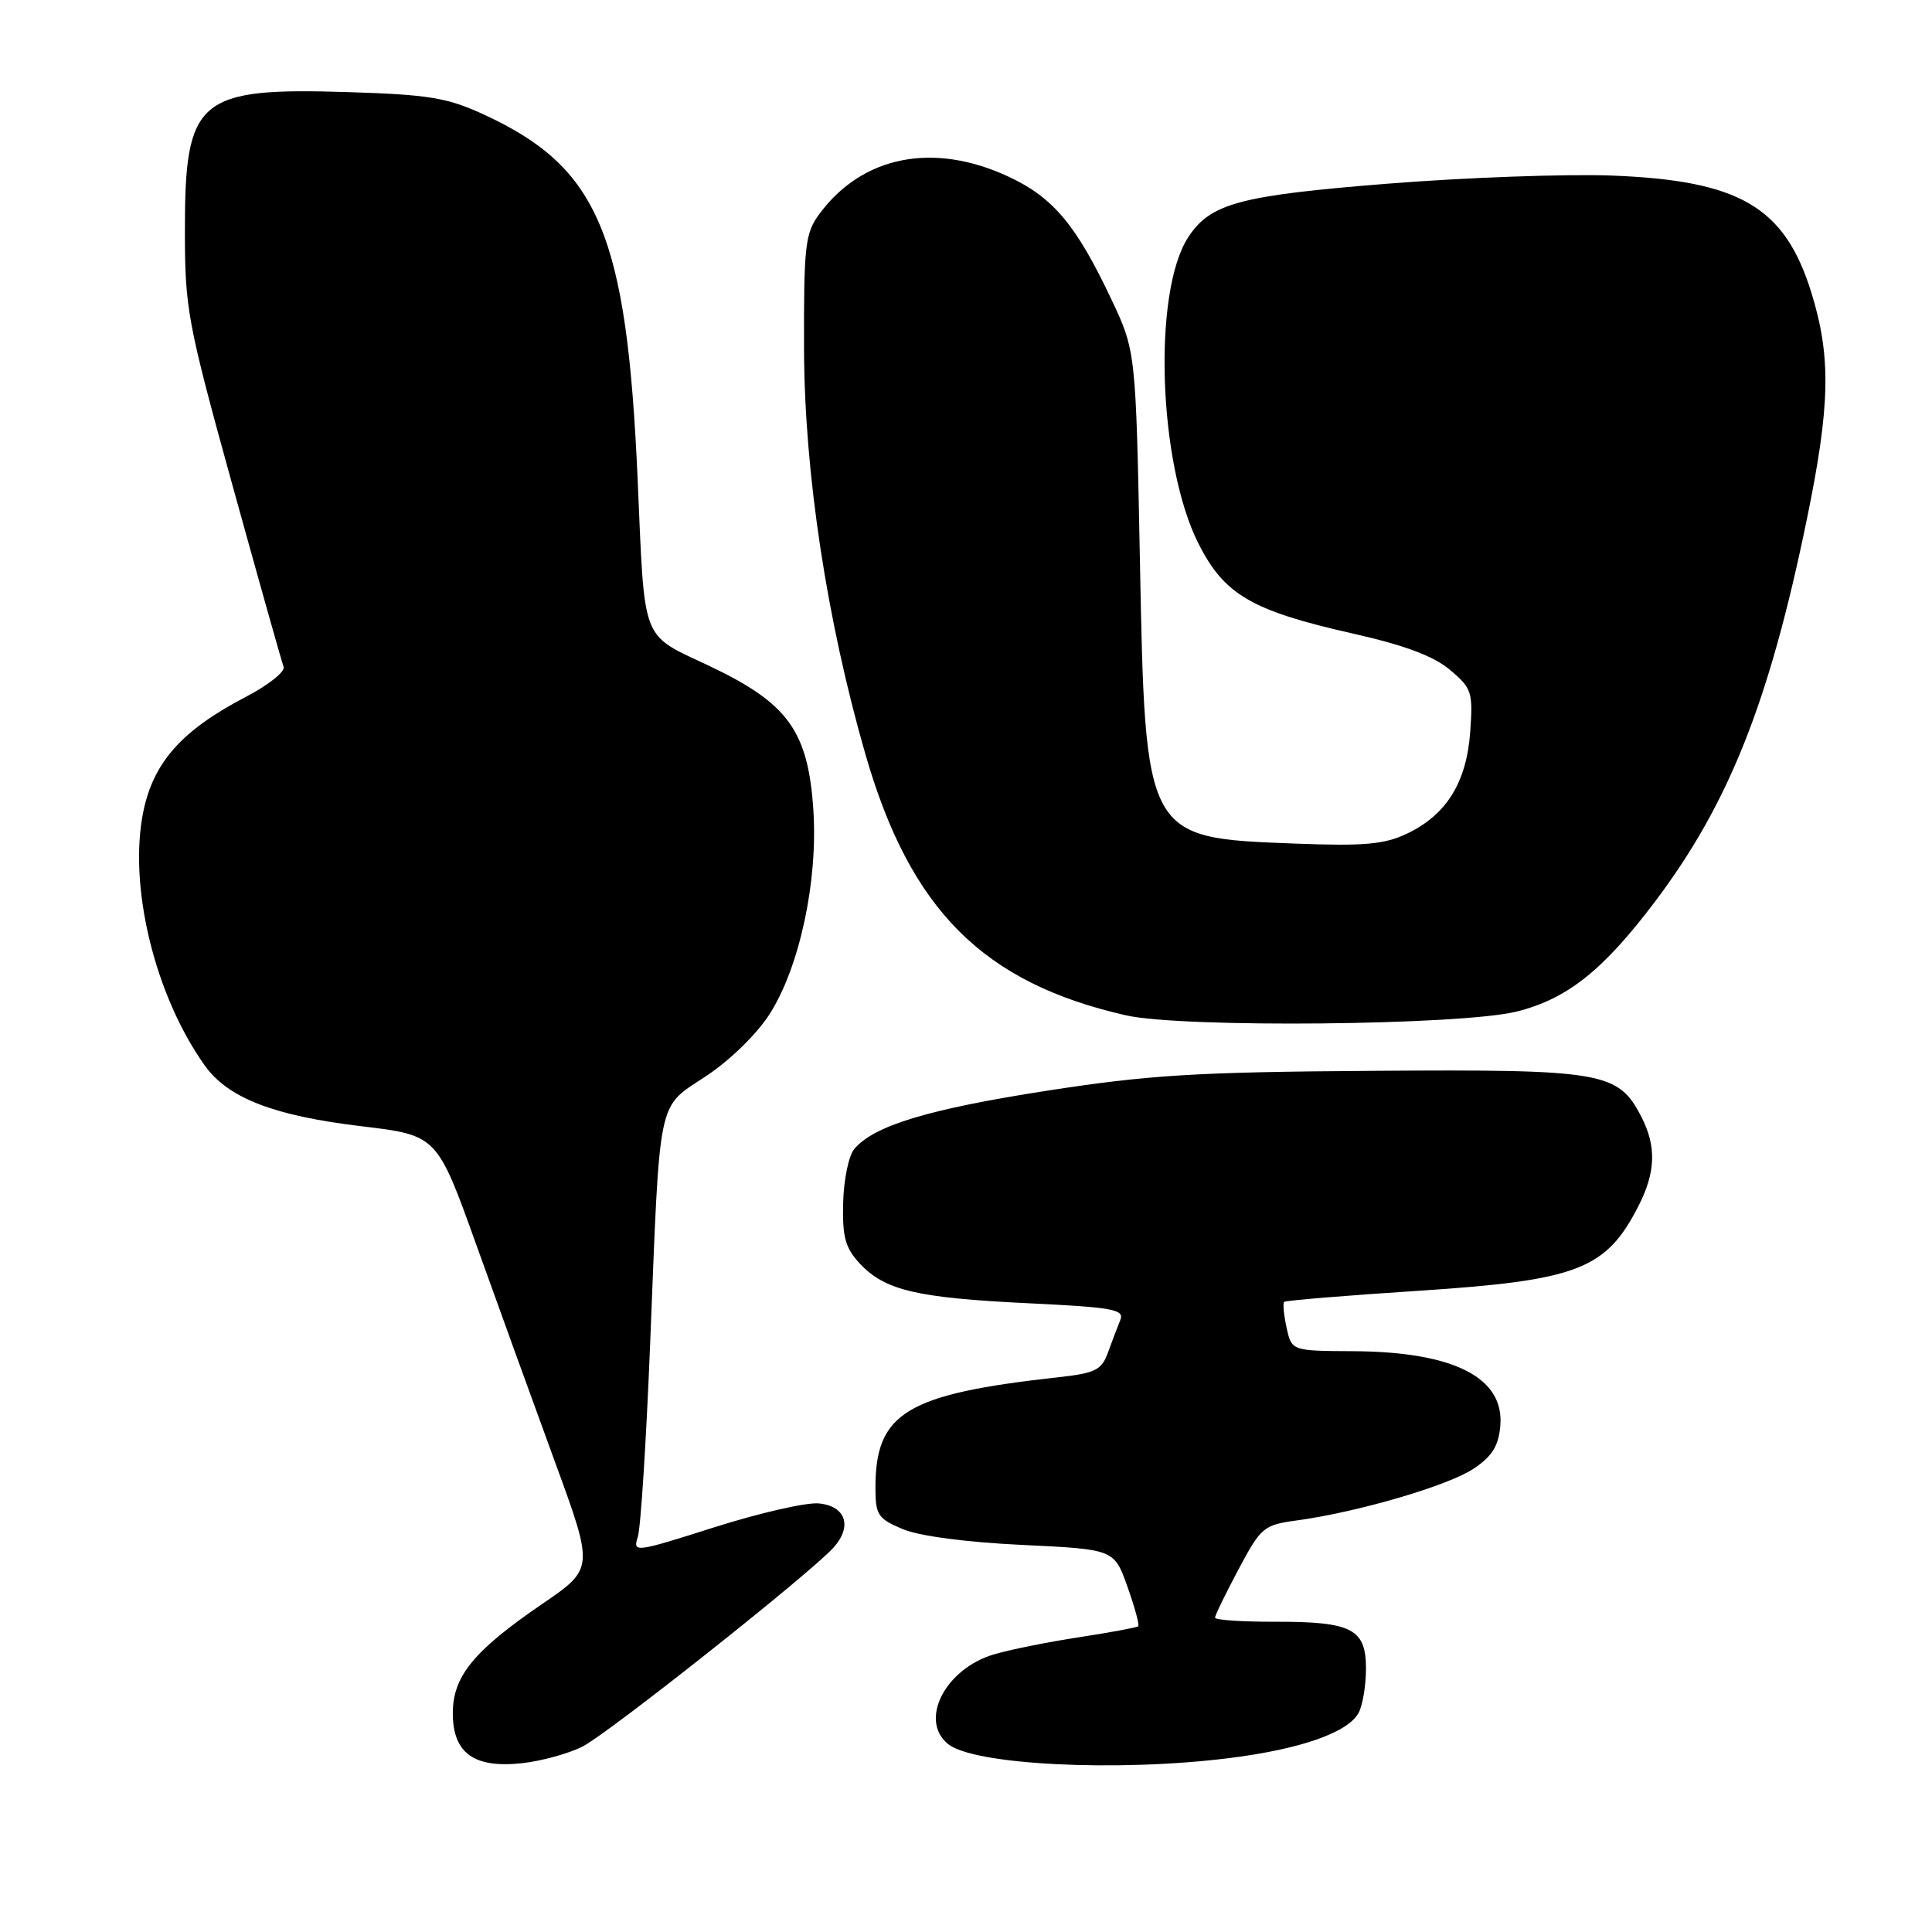 <?xml version="1.0" encoding="UTF-8" standalone="no"?>
<!DOCTYPE svg PUBLIC "-//W3C//DTD SVG 1.1//EN" "http://www.w3.org/Graphics/SVG/1.1/DTD/svg11.dtd" >
<svg xmlns="http://www.w3.org/2000/svg" xmlns:xlink="http://www.w3.org/1999/xlink" version="1.1" viewBox="0 0 256 256">
 <g >
 <path fill="currentColor"
d=" M 77.20 231.42 C 80.61 229.69 107.33 208.51 110.43 205.08 C 112.98 202.26 112.09 199.56 108.49 199.21 C 106.85 199.05 100.62 200.48 94.66 202.37 C 84.13 205.72 83.83 205.76 84.51 203.66 C 84.90 202.47 85.63 190.93 86.15 178.00 C 87.48 144.76 87.02 146.93 93.59 142.57 C 96.76 140.47 100.34 136.96 102.01 134.32 C 105.95 128.12 108.38 116.78 107.78 107.42 C 107.10 96.90 104.46 93.21 94.05 88.27 C 84.82 83.89 85.46 85.56 84.49 63.50 C 83.05 31.01 79.34 22.20 64.12 15.18 C 59.24 12.93 56.85 12.54 46.00 12.20 C 26.24 11.59 24.50 13.07 24.50 30.46 C 24.50 40.94 24.82 42.66 30.82 64.36 C 34.30 76.94 37.34 87.74 37.58 88.36 C 37.82 88.99 35.56 90.78 32.57 92.34 C 24.13 96.74 20.36 100.96 19.00 107.49 C 16.97 117.29 20.47 131.84 27.13 141.18 C 30.20 145.49 36.24 147.84 47.88 149.23 C 57.91 150.43 57.91 150.43 63.12 164.96 C 65.99 172.96 70.67 185.88 73.52 193.67 C 78.71 207.84 78.71 207.84 71.85 212.53 C 62.76 218.74 60.00 222.12 60.00 227.02 C 60.00 232.31 62.81 234.33 69.20 233.63 C 71.78 233.34 75.38 232.35 77.20 231.42 Z  M 162.86 232.96 C 172.36 231.77 178.62 229.57 180.03 226.95 C 180.56 225.95 181.00 223.32 181.00 221.10 C 181.00 215.83 179.14 214.87 168.95 214.89 C 164.58 214.90 161.00 214.66 161.00 214.35 C 161.00 214.03 162.40 211.15 164.12 207.93 C 167.09 202.35 167.44 202.06 171.87 201.46 C 179.94 200.36 191.93 196.85 195.27 194.60 C 197.73 192.96 198.57 191.59 198.80 188.92 C 199.34 182.52 192.63 179.12 179.33 179.04 C 171.16 179.00 171.16 179.00 170.48 175.93 C 170.11 174.24 169.97 172.70 170.15 172.51 C 170.34 172.32 178.33 171.66 187.90 171.04 C 209.07 169.66 212.81 168.22 217.11 159.79 C 219.40 155.31 219.50 151.88 217.48 147.97 C 214.41 142.02 212.43 141.68 182.01 141.89 C 158.36 142.05 152.27 142.43 138.63 144.54 C 122.94 146.98 115.74 149.17 113.17 152.28 C 112.45 153.16 111.79 156.37 111.72 159.41 C 111.61 163.96 112.01 165.38 113.97 167.47 C 117.28 170.99 121.52 171.98 136.30 172.69 C 147.48 173.23 149.01 173.51 148.45 174.90 C 148.09 175.78 147.36 177.71 146.82 179.19 C 145.97 181.55 145.16 181.95 140.17 182.50 C 120.09 184.72 116.00 187.20 116.00 197.12 C 116.00 200.75 116.32 201.23 119.63 202.62 C 121.82 203.54 128.07 204.36 135.45 204.71 C 147.63 205.29 147.63 205.29 149.39 210.24 C 150.36 212.96 151.00 215.32 150.82 215.49 C 150.65 215.65 147.12 216.31 143.00 216.94 C 138.88 217.57 133.78 218.59 131.68 219.22 C 125.25 221.14 121.77 227.90 125.59 231.07 C 128.94 233.86 148.01 234.82 162.86 232.96 Z  M 201.00 134.03 C 207.66 132.35 212.40 128.59 219.22 119.57 C 229.05 106.57 234.42 93.10 239.40 68.89 C 242.52 53.76 242.65 47.31 240.03 38.82 C 236.50 27.40 230.54 23.91 213.50 23.26 C 207.45 23.04 194.11 23.52 183.86 24.34 C 164.22 25.91 160.40 26.94 157.45 31.43 C 152.72 38.66 153.47 61.45 158.79 72.00 C 162.22 78.81 165.84 80.92 179.26 83.95 C 186.10 85.49 189.95 86.93 192.12 88.75 C 195.03 91.20 195.19 91.70 194.81 96.99 C 194.32 103.71 191.65 107.99 186.40 110.48 C 183.42 111.89 180.73 112.13 171.63 111.78 C 151.66 111.02 151.76 111.21 151.04 74.00 C 150.50 46.50 150.50 46.50 147.20 39.53 C 142.58 29.78 139.53 26.15 133.62 23.40 C 123.69 18.78 114.29 20.63 108.59 28.33 C 106.68 30.91 106.50 32.46 106.54 46.33 C 106.59 62.67 109.56 82.21 114.68 99.97 C 120.62 120.58 130.27 130.24 149.21 134.54 C 156.69 136.23 193.68 135.87 201.00 134.03 Z "/>
</g>
</svg>